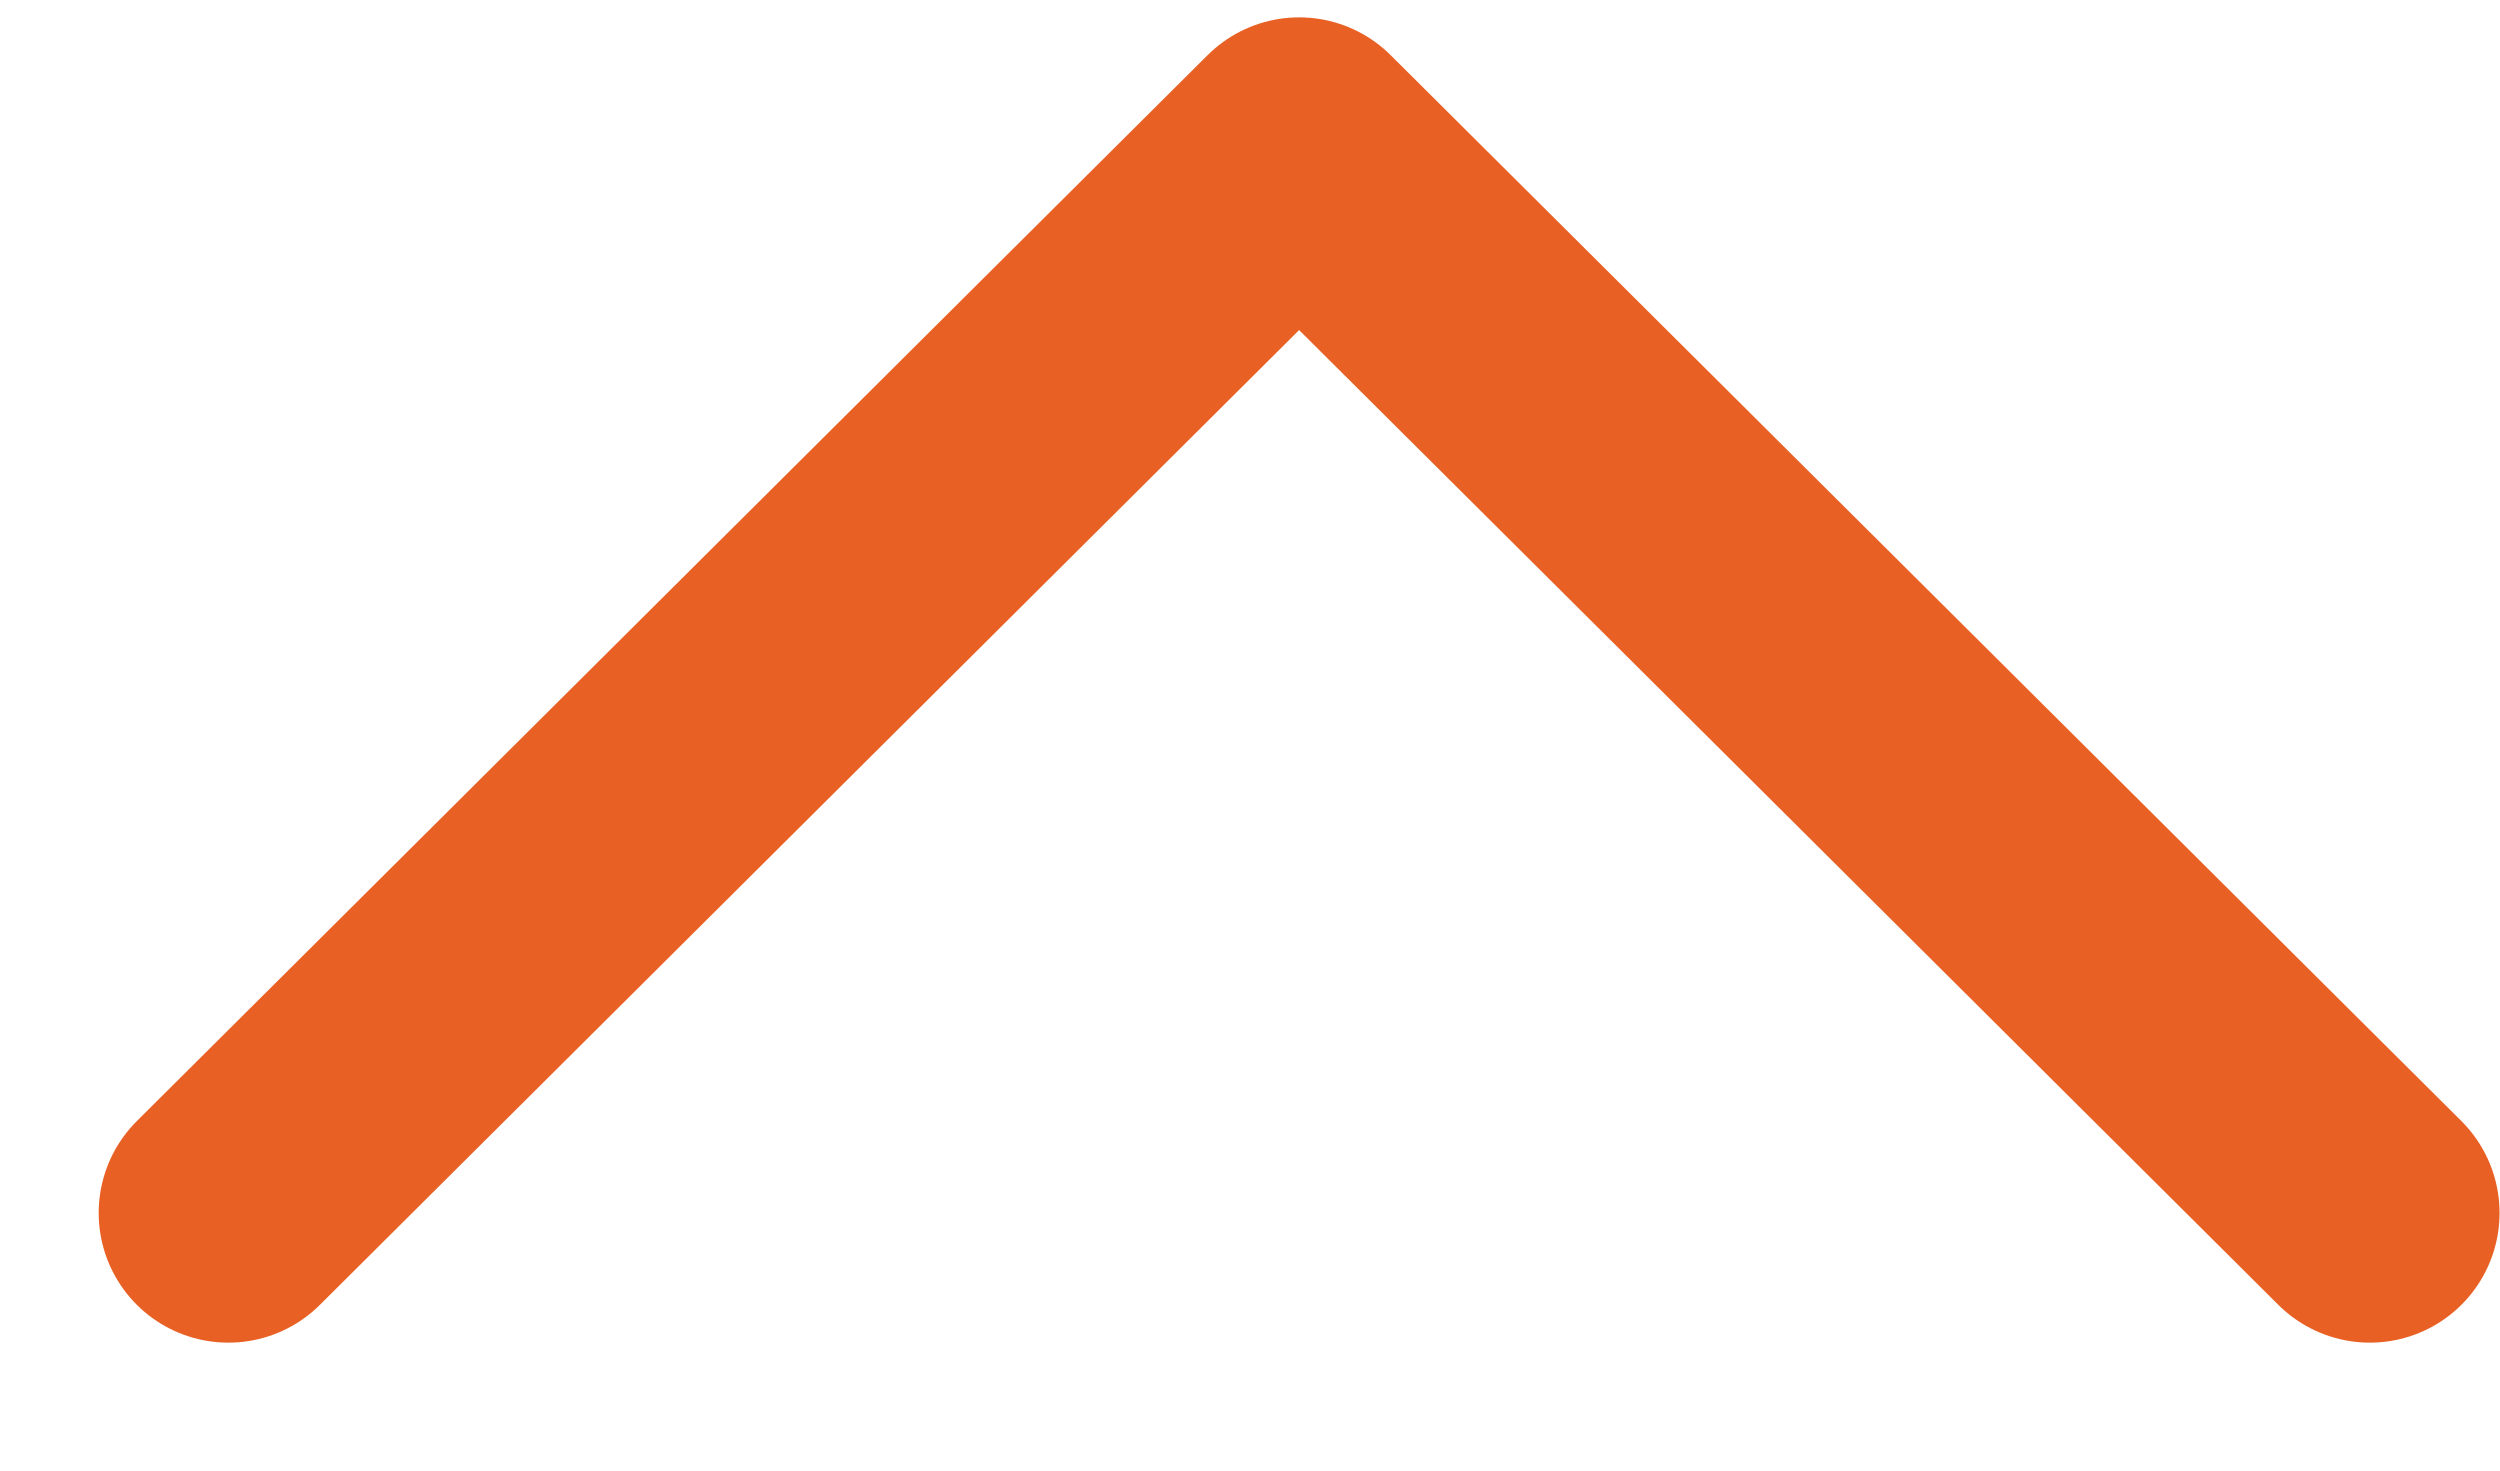 <svg width="17" height="10" viewBox="0 0 17 10" fill="none" xmlns="http://www.w3.org/2000/svg">
<path d="M16.115 8.248L8.834 1L1.553 8.248" stroke="#E96024" stroke-width="1.764" stroke-linecap="round" stroke-linejoin="round"/>
</svg>
